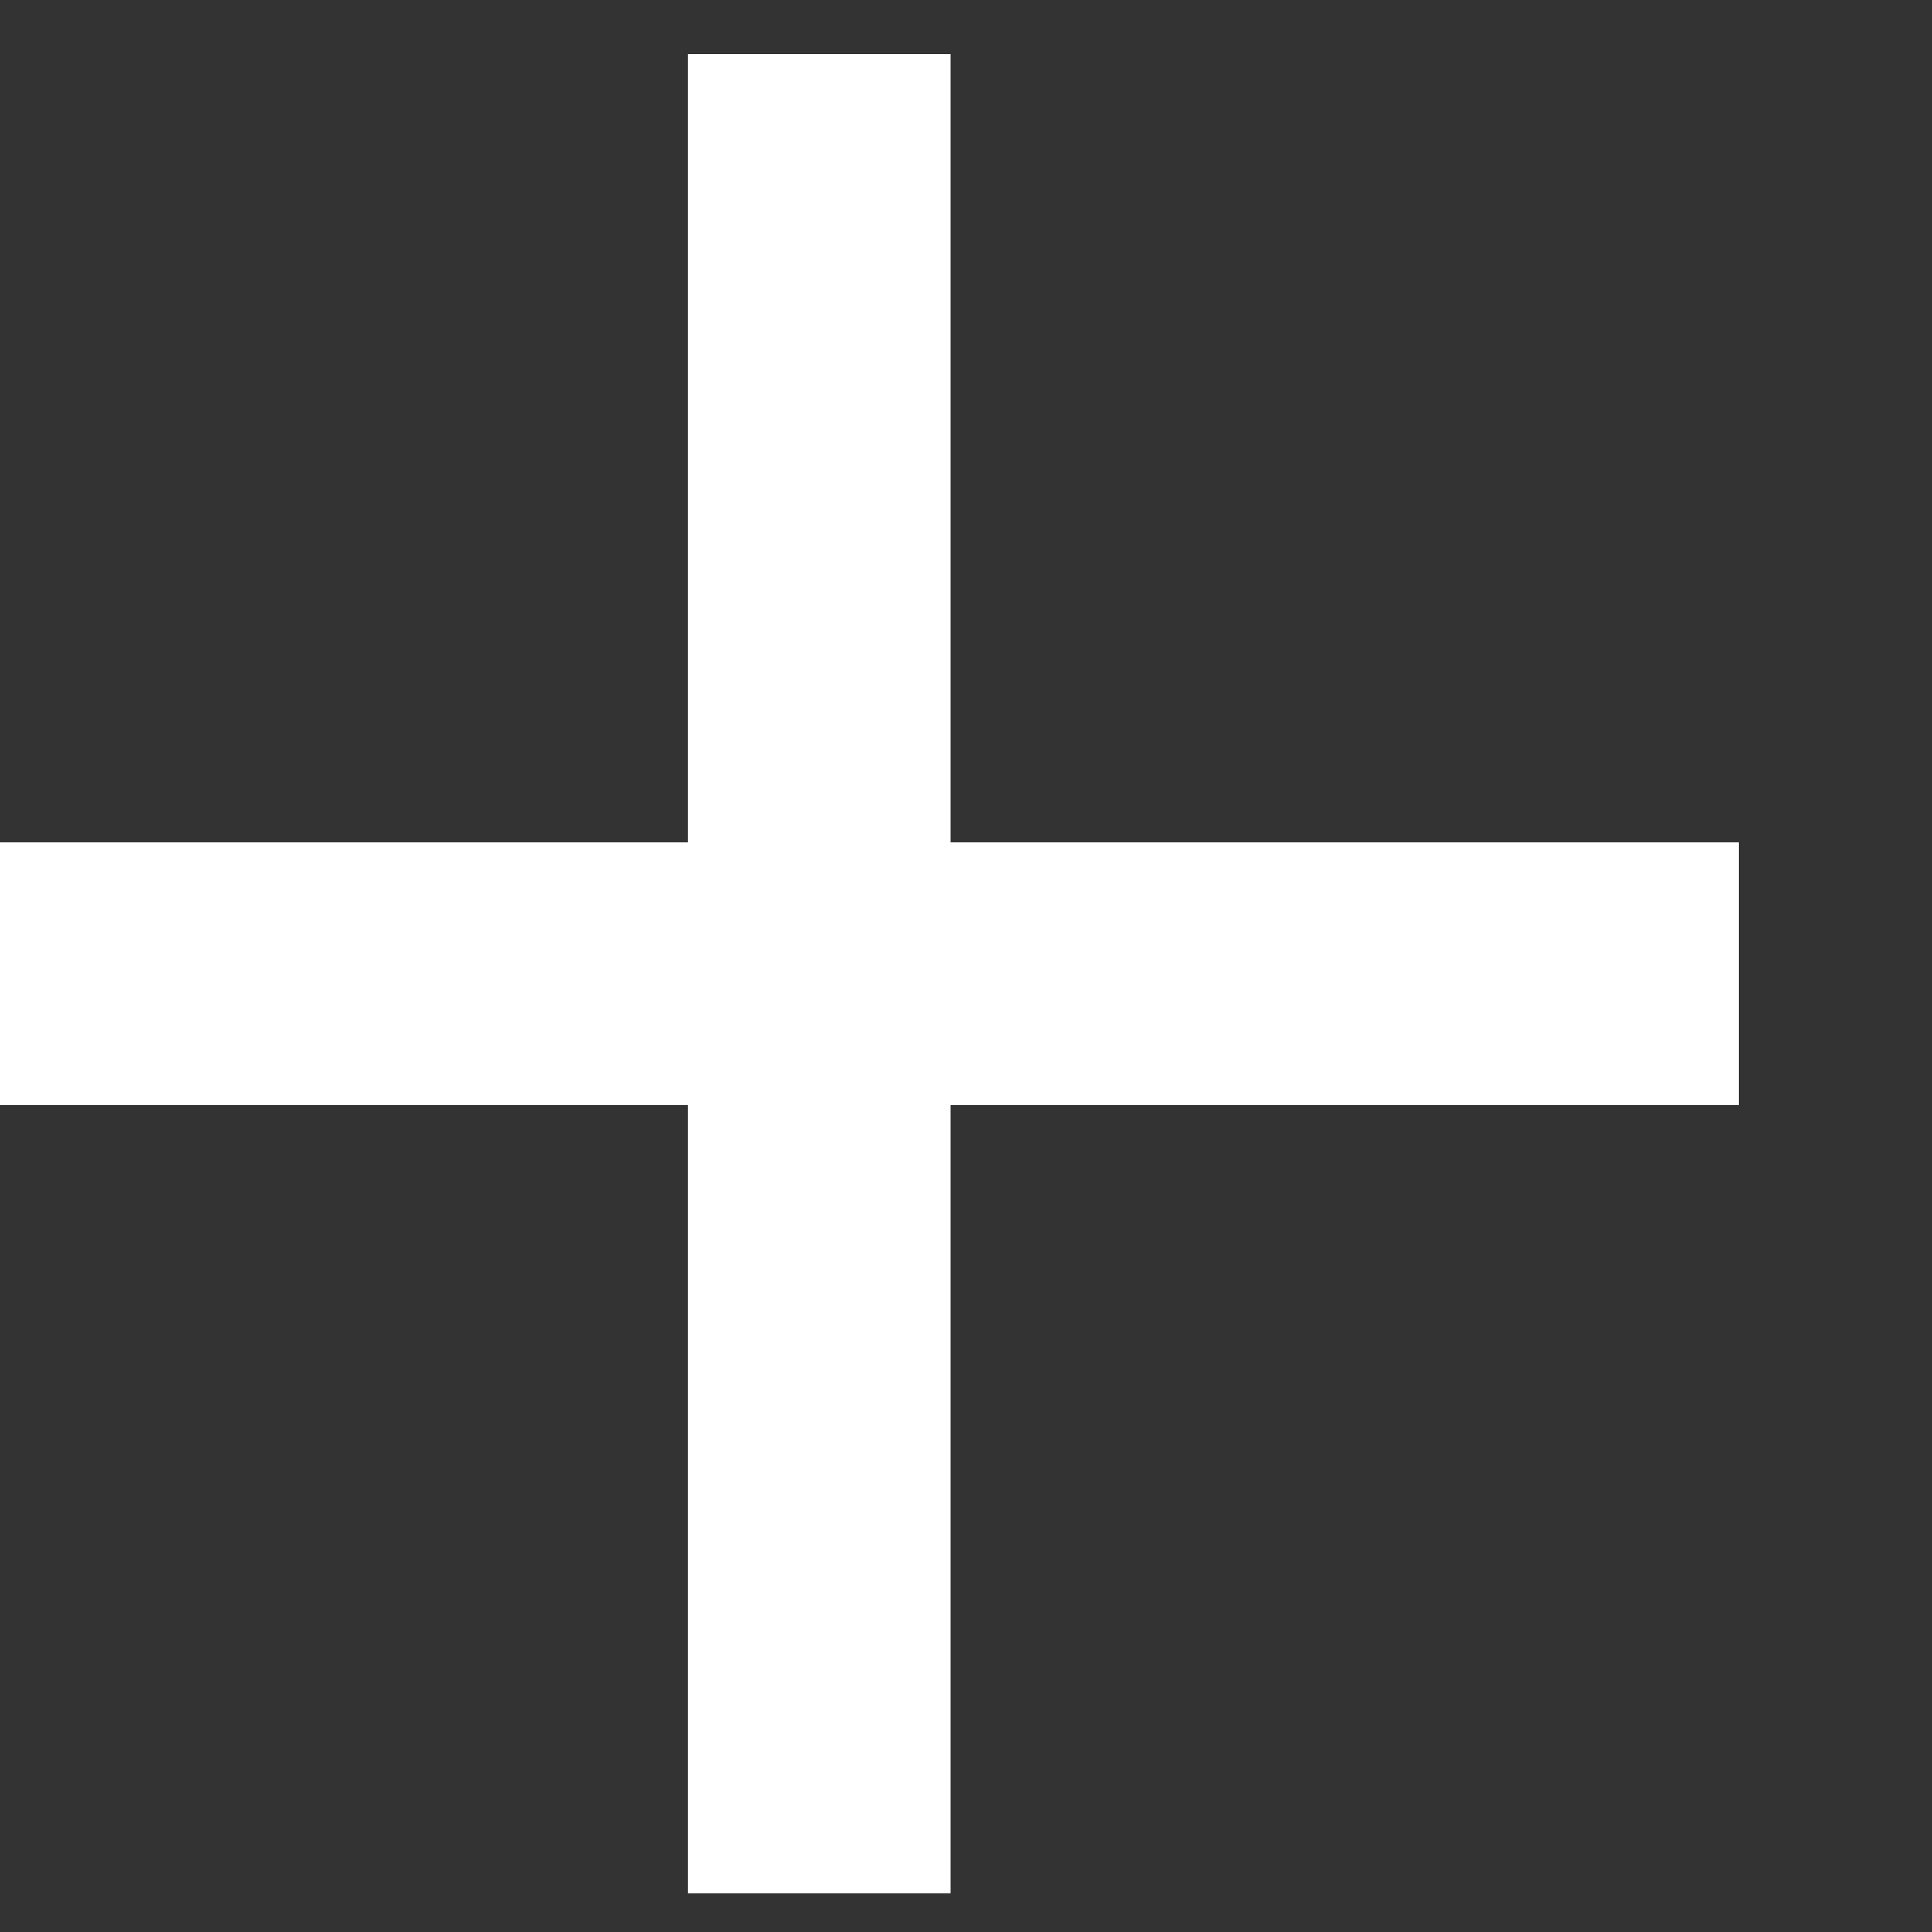 <?xml version="1.0" standalone="no"?>
<!DOCTYPE svg PUBLIC "-//W3C//DTD SVG 20010904//EN"
 "http://www.w3.org/TR/2001/REC-SVG-20010904/DTD/svg10.dtd">
<svg version="1.0" xmlns="http://www.w3.org/2000/svg"
 width="25pt" height="25pt" viewBox="0 0 25 25" 
 preserveAspectRatio="xMidYMid meet">
<rect x="0" y="0" width="25" height="25" fill="#333333" stroke="none"/>
<g transform="translate(-9.8,33) scale(1.7,-1.7)"
fill="#FFFFFF" stroke="none">
<path d="M19 13h-6v6h-2v-6H5v-2h6V5h2v6h6v2z"></path>
</g>
</svg>
